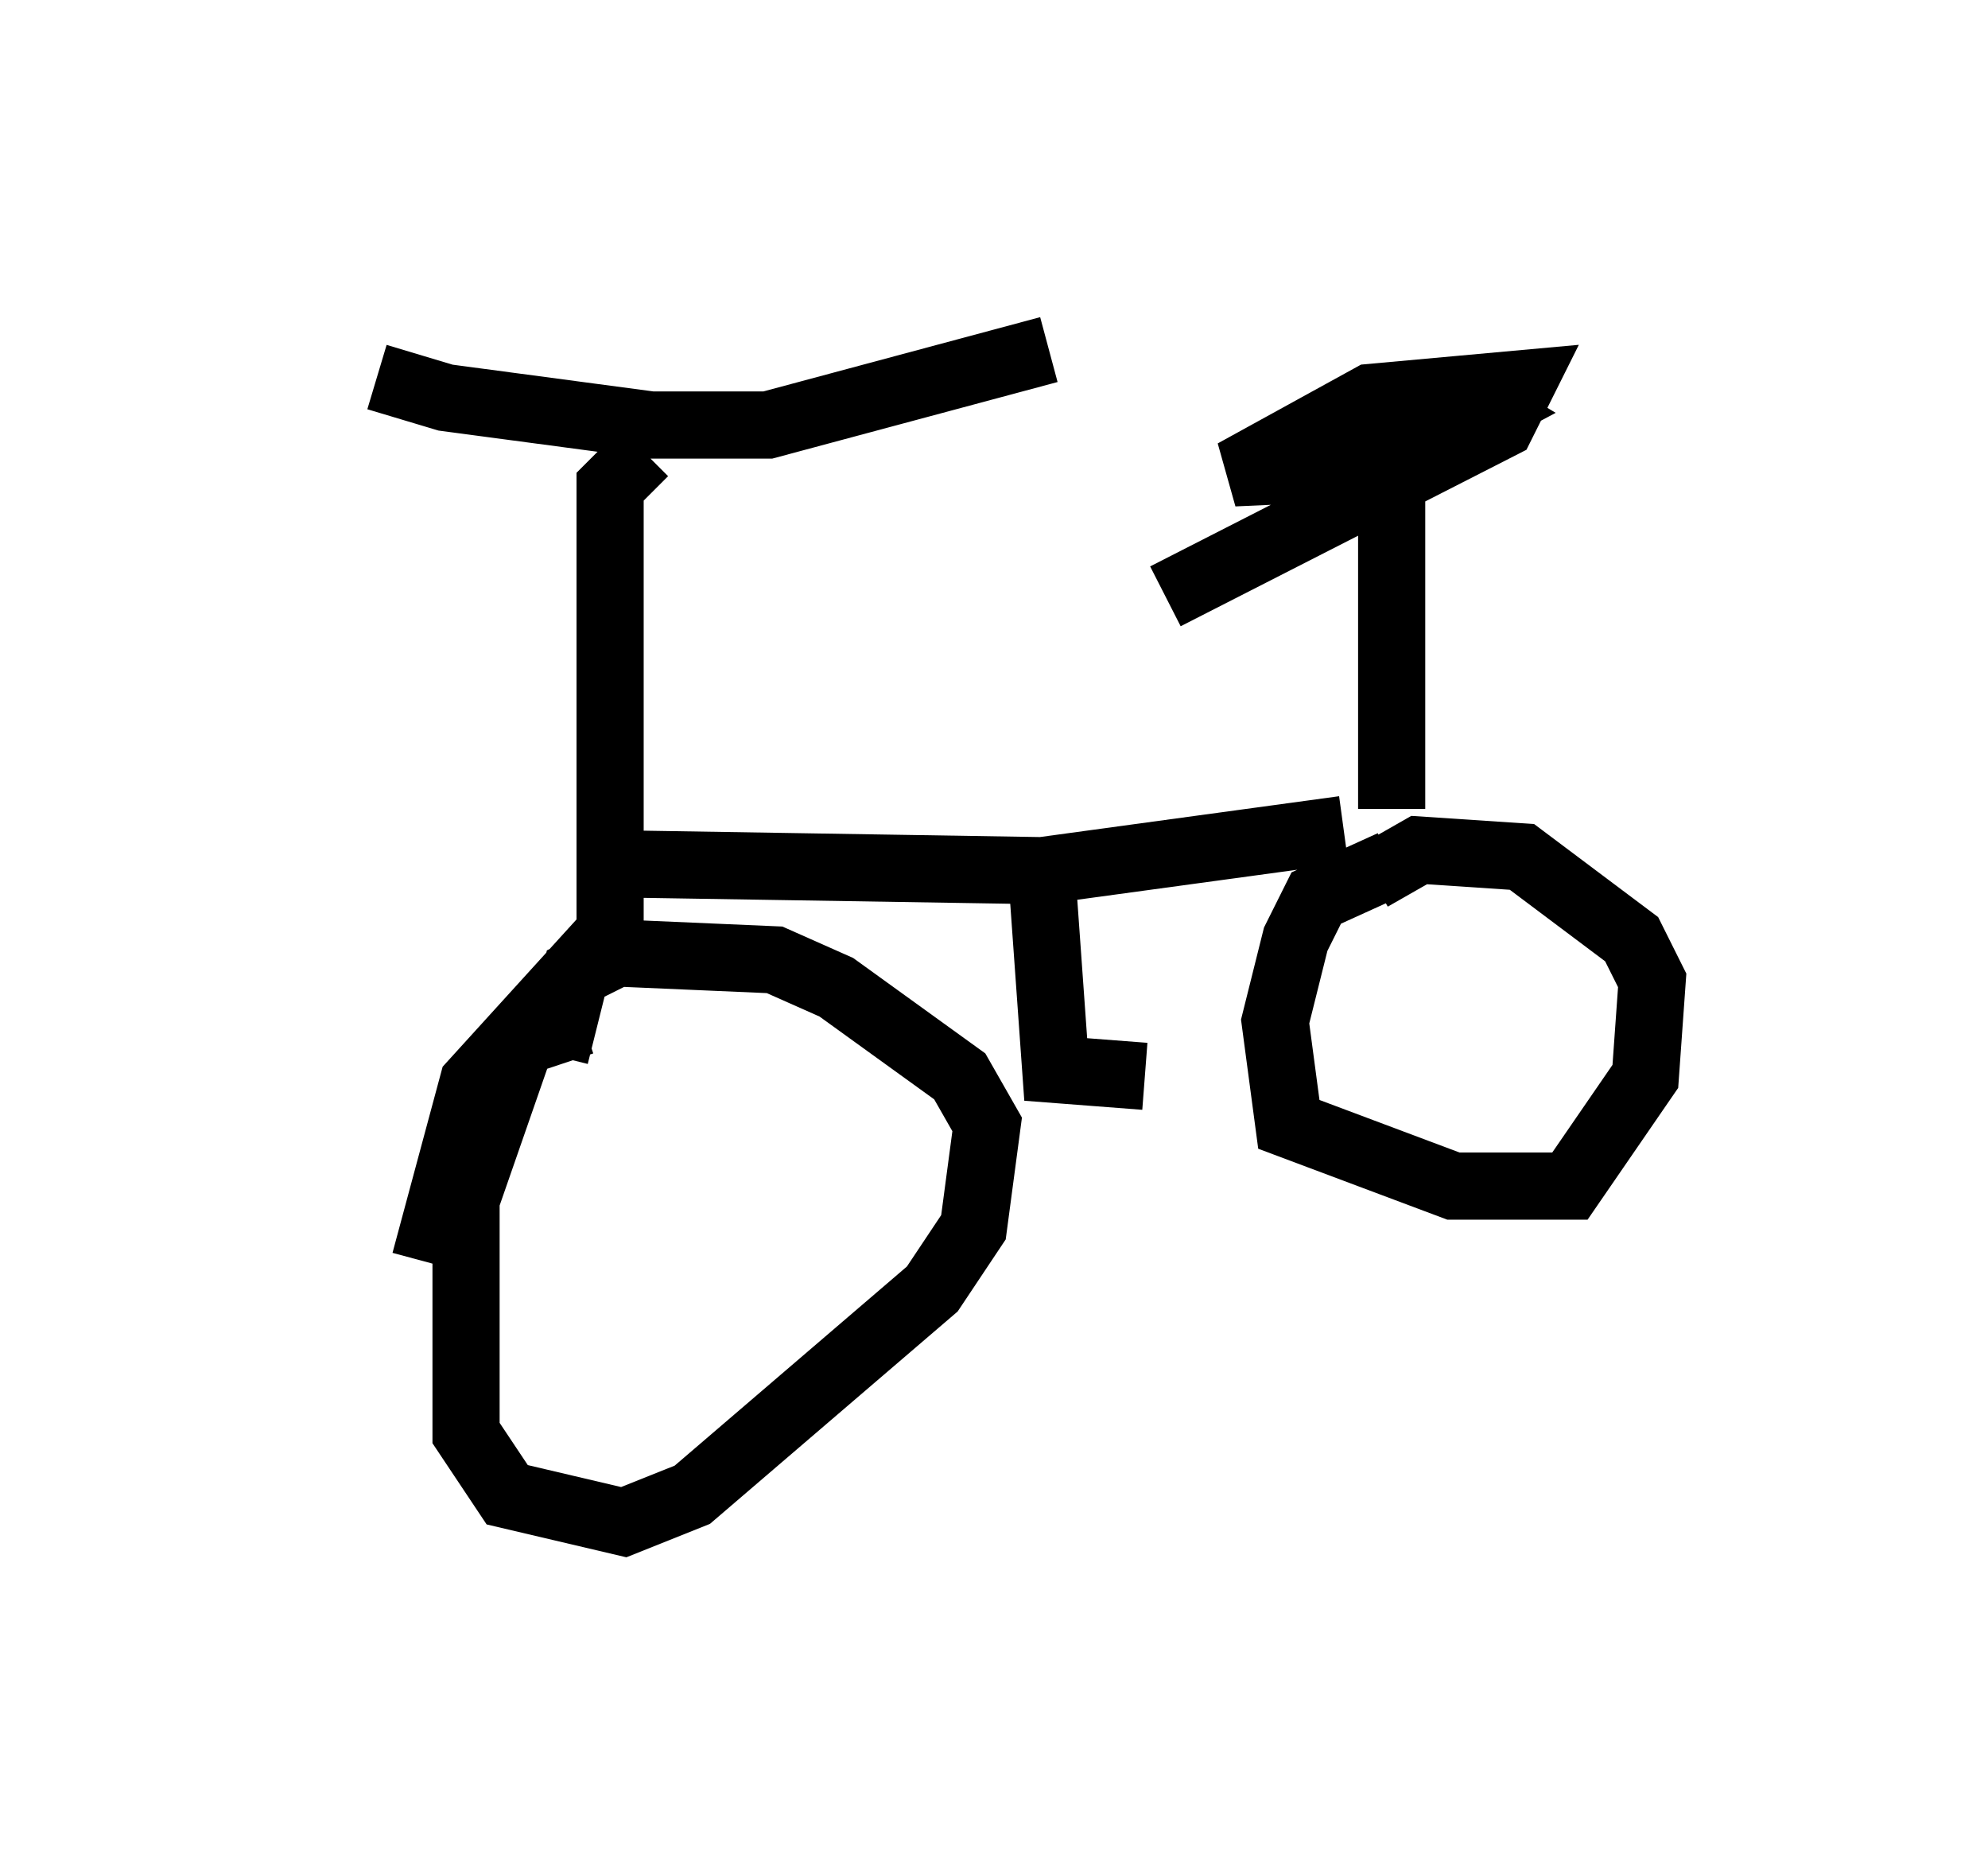 <?xml version="1.0" encoding="utf-8" ?>
<svg baseProfile="full" height="27.661" version="1.1" width="29.6" xmlns="http://www.w3.org/2000/svg" xmlns:ev="http://www.w3.org/2001/xml-events" xmlns:xlink="http://www.w3.org/1999/xlink"><defs /><rect fill="white" height="27.661" width="29.6" x="0" y="0" /><path d="M5, 5 m0.613, 0.613 l1.021, 0.306 3.063, 0.408 l1.735, 0.0 4.185, -1.123 m-6.023, 1.531 l-0.51, 0.51 0.0, 6.635 l-2.042, 2.246 -0.715, 2.654 m2.348, -3.573 l-0.919, 0.306 -0.817, 2.348 l0.0, 3.471 0.613, 0.919 l1.735, 0.408 1.021, -0.408 l3.573, -3.063 0.613, -0.919 l0.204, -1.531 -0.408, -0.715 l-1.838, -1.327 -0.919, -0.408 l-2.348, -0.102 -0.613, 0.306 l-0.306, 1.225 m0.919, -2.858 l6.329, 0.102 4.492, -0.613 m0.715, -5.206 l0.0, 4.9 m-3.369, -3.165 l5.002, -2.552 0.306, -0.613 l-2.246, 0.204 -2.042, 1.123 l2.246, -0.102 1.531, -0.817 l-0.51, -0.306 -1.327, 0.204 l-1.429, 1.327 m1.838, 5.513 l-1.123, 0.51 -0.306, 0.613 l-0.306, 1.225 0.204, 1.531 l2.45, 0.919 1.735, 0.0 l1.123, -1.633 0.102, -1.429 l-0.306, -0.613 -1.633, -1.225 l-1.531, -0.102 -0.715, 0.408 m-4.9, 0.0 l0.204, 2.858 1.327, 0.102 " fill="none" stroke="black" stroke-width="1" /></svg>